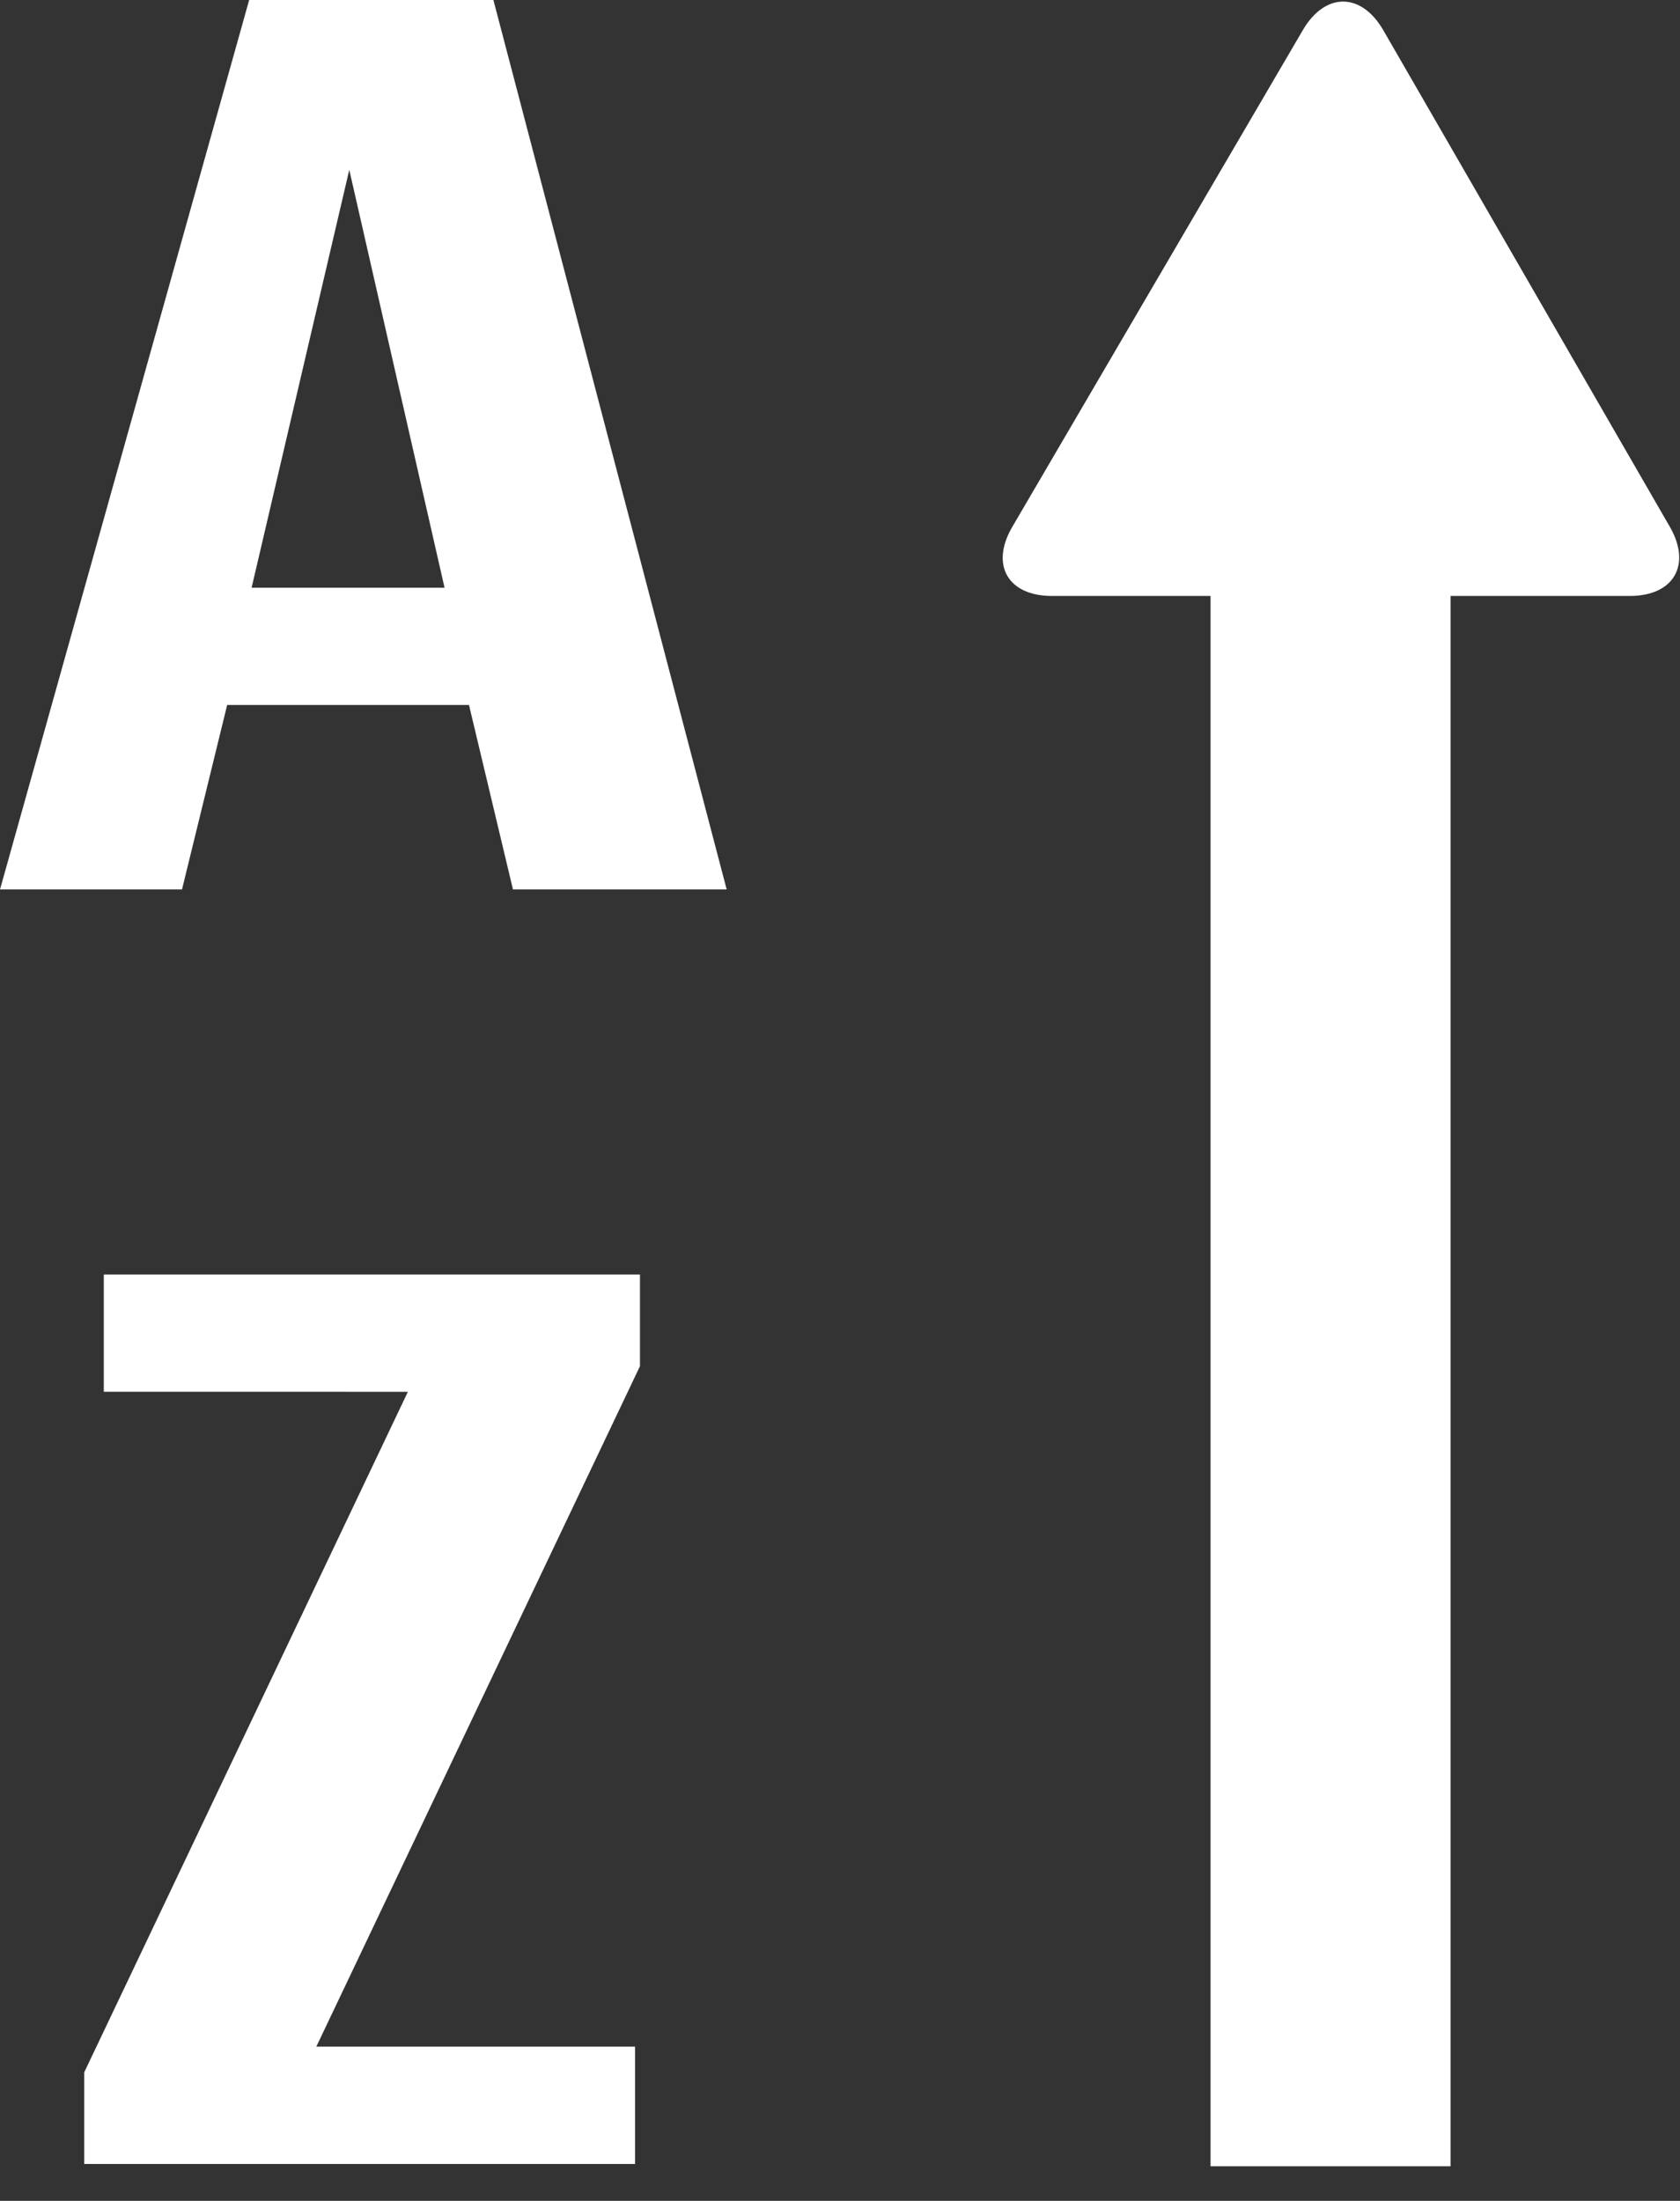 <?xml version="1.0" encoding="iso-8859-1"?>
<!-- Generator: Adobe Illustrator 14.0.0, SVG Export Plug-In . SVG Version: 6.00 Build 43363)  -->
<!DOCTYPE svg PUBLIC "-//W3C//DTD SVG 1.1//EN" "http://www.w3.org/Graphics/SVG/1.1/DTD/svg11.dtd">
<svg version="1.1" id="icon-m-toolbar-sorting-alphabetical-layer"
	 xmlns="http://www.w3.org/2000/svg" xmlns:xlink="http://www.w3.org/1999/xlink" x="0px" y="0px" width="42px" height="55px"
	 viewBox="0 0 42 55" style="enable-background:new 0 0 42 55;" xml:space="preserve">
<rect x="0" y="0" width="42" height="55" fill="#333333" stroke="none"/>
<g id="icon-m-toolbar-sorting-alphabetical">
	<path style="fill:#FFFFFF;" d="M36.265,14.893h4.48c1.1,0,1.55-0.778,1-1.73L34.583,0.756c-0.551-0.953-1.455-0.955-2.01-0.007
		l-7.266,12.418c-0.556,0.95-0.109,1.726,0.989,1.726h3.968v39.242h6V14.893z"/>
	<g>
		<g>
			<g>
				<g>
					<g>
						<path style="fill:#FFFFFF;" d="M18.167,22.228h-5.343l-1.099-4.61H5.679l-1.129,4.61H0L6.229,0h6.106L18.167,22.228z
							 M11.114,14.688L8.732,4.244L6.29,14.688H11.114z"/>
					</g>
					<g>
						<path style="fill:#FFFFFF;" d="M15.999,34.141L7.908,51.146h7.969v2.932H2.106v-2.291l8.091-17.006H2.595V31.85h13.404V34.141
							z"/>
					</g>
				</g>
			</g>
		</g>
	</g>
</g>
</svg>
